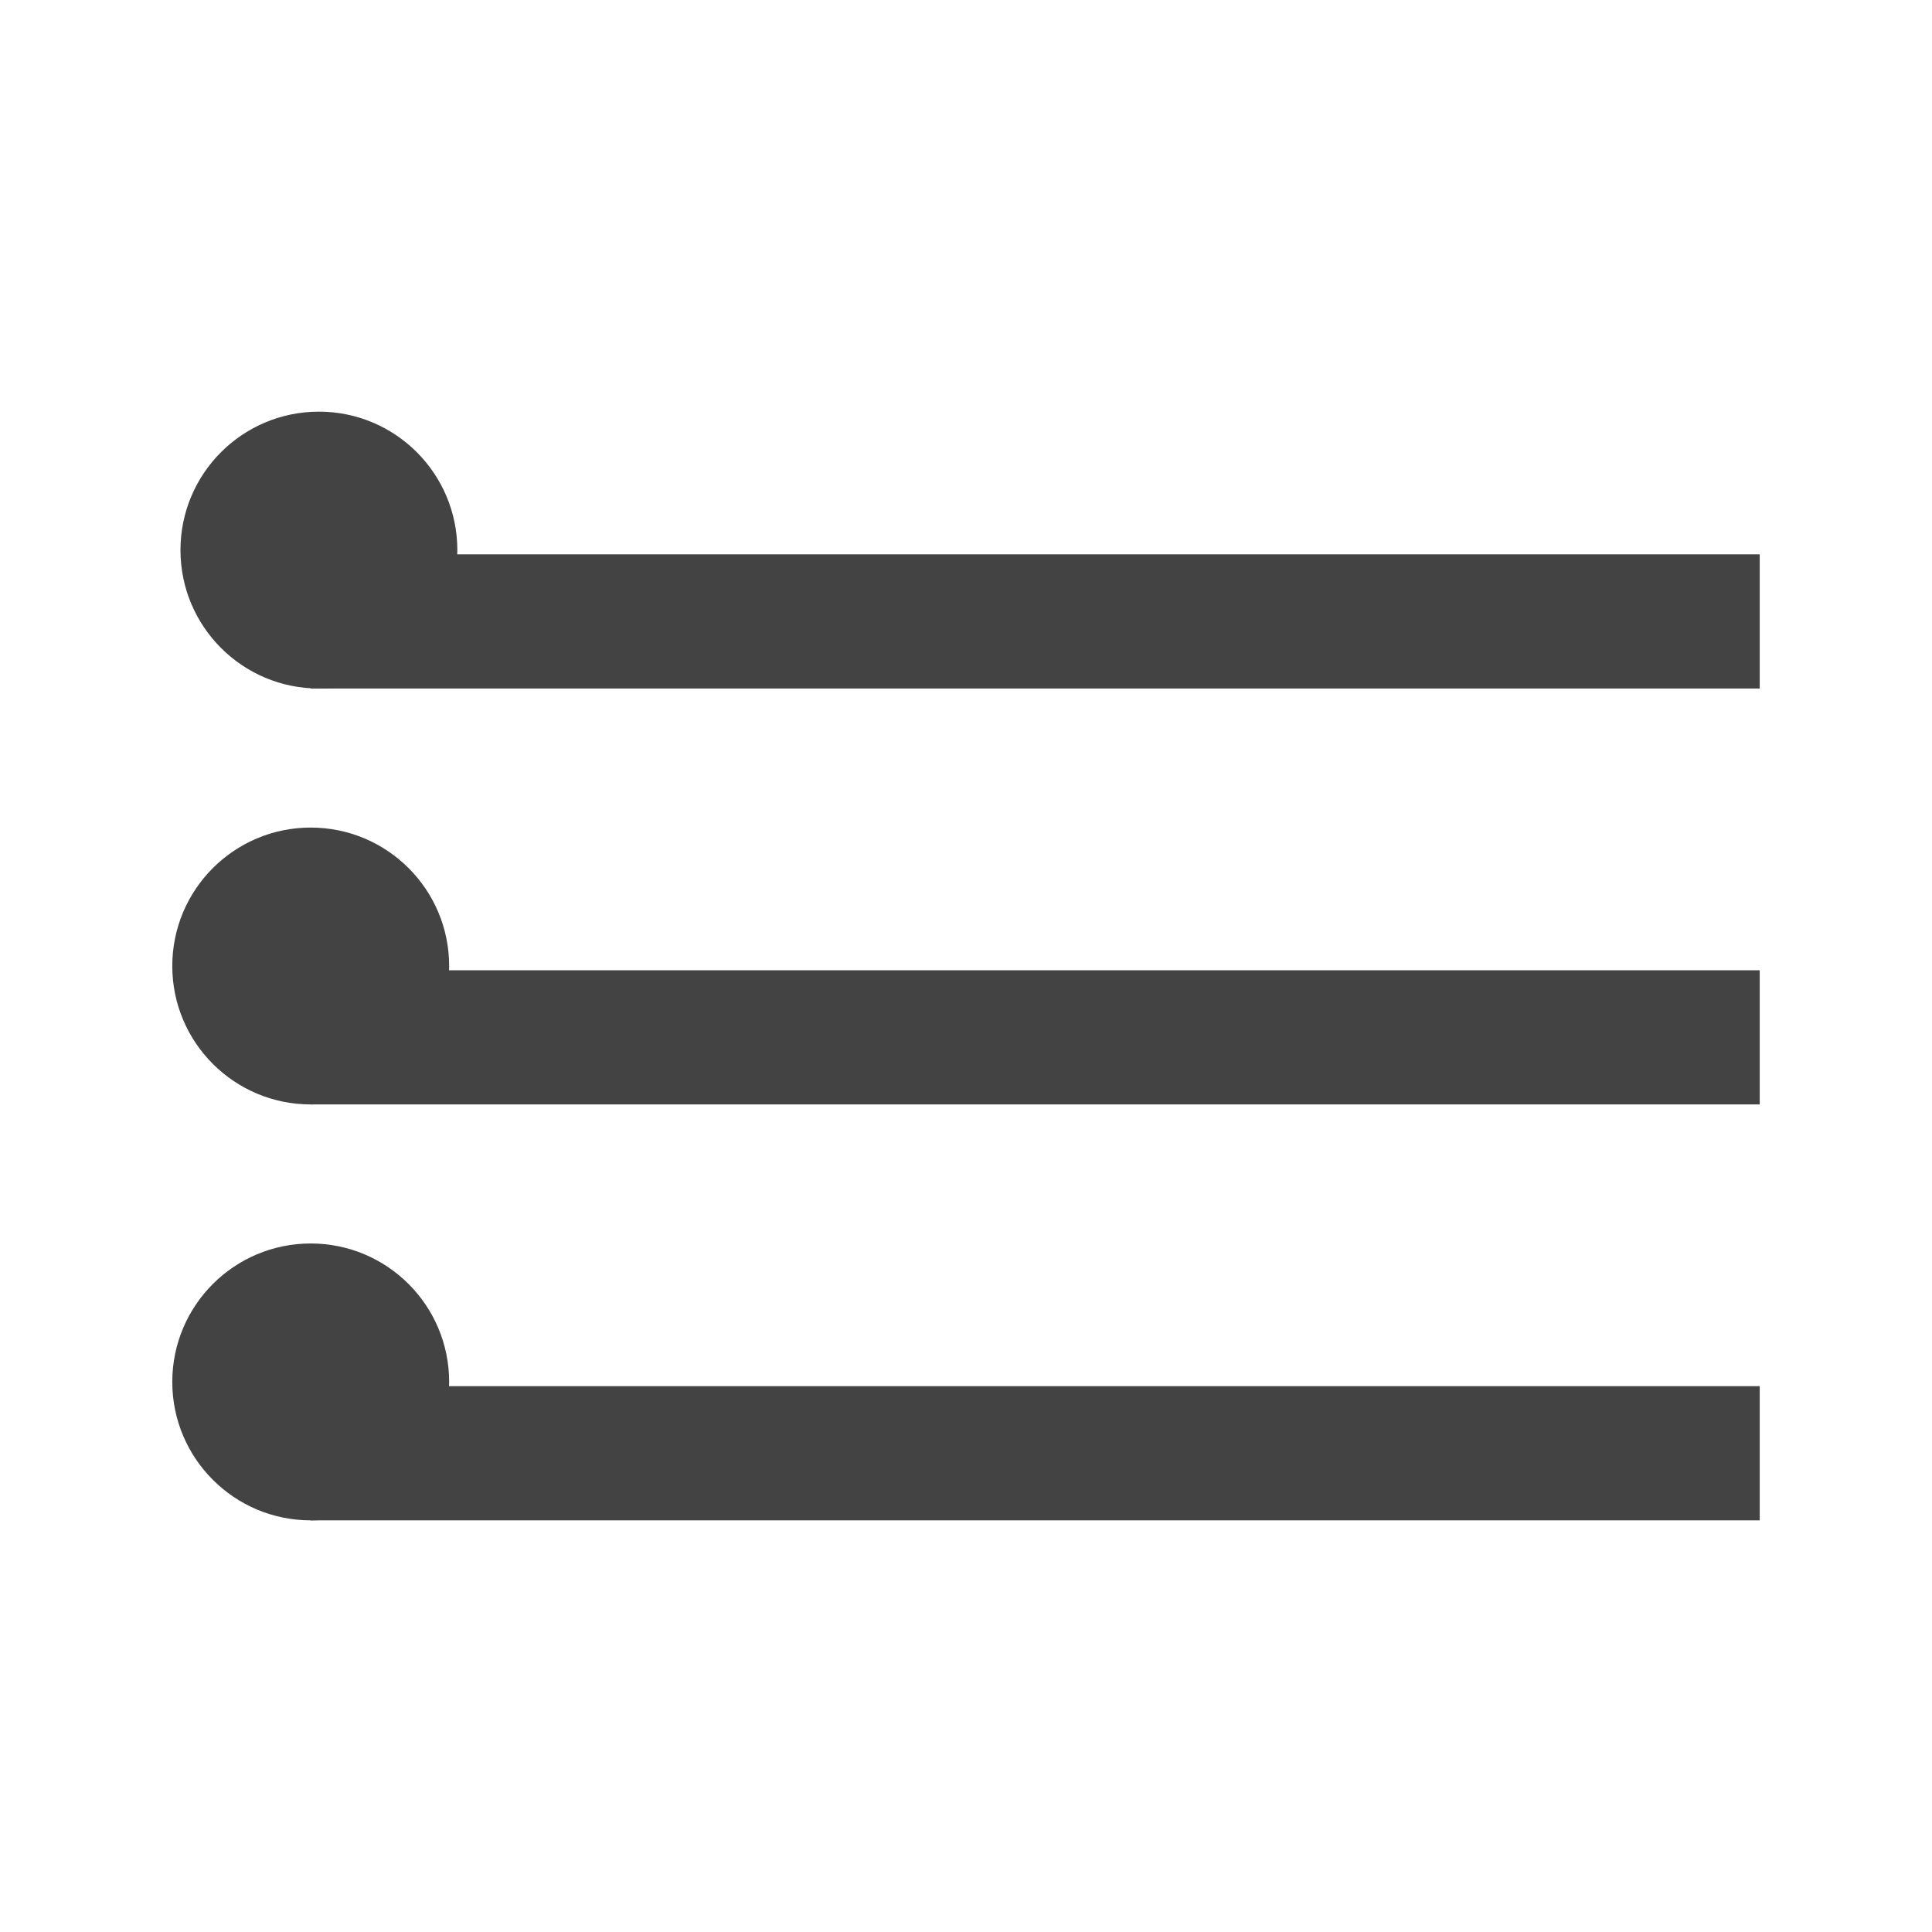 <?xml version="1.0" encoding="UTF-8" standalone="no"?>
<svg
   height="40px"
   viewBox="0 -960 960 960"
   width="40px"
   fill="#434343"
   version="1.1"
   id="svg1"
   sodipodi:docname="menu_32dp_434343_FILL0_wght400_GRAD0_opsz40.svg"
   inkscape:version="1.3.2 (091e20e, 2023-11-25, custom)"
   xmlns:inkscape="http://www.inkscape.org/namespaces/inkscape"
   xmlns:sodipodi="http://sodipodi.sourceforge.net/DTD/sodipodi-0.dtd"
   xmlns="http://www.w3.org/2000/svg"
   xmlns:svg="http://www.w3.org/2000/svg">
  <defs
     id="defs1" />
  <sodipodi:namedview
     id="namedview1"
     pagecolor="#ffffff"
     bordercolor="#000000"
     borderopacity="0.25"
     inkscape:showpageshadow="2"
     inkscape:pageopacity="0.0"
     inkscape:pagecheckerboard="0"
     inkscape:deskcolor="#d1d1d1"
     inkscape:zoom="14.760854"
     inkscape:cx="15.615628"
     inkscape:cy="20.222407"
     inkscape:window-width="1920"
     inkscape:window-height="1094"
     inkscape:window-x="-11"
     inkscape:window-y="-11"
     inkscape:window-maximized="1"
     inkscape:current-layer="svg1" />
  <g
     id="g2"
     transform="translate(34.394,35.452)">
    <path
       d="m 120,-240 v -66.67 H 840 V -240 Z m 0,-206.67 v -66.66 h 720 v 66.66 z m 0,-206.66 V -720 h 720 v 66.67 z"
       id="path1" />
    <circle
       style="fill:#434343;fill-opacity:1;stroke-width:181.417"
       id="path2"
       cx="124.068"
       cy="-722.117"
       r="68.787" />
    <circle
       style="fill:#434343;fill-opacity:1;stroke-width:181.417"
       id="path2-0"
       cx="120"
       cy="-308.787"
       r="68.787" />
    <circle
       style="fill:#434343;fill-opacity:1;stroke-width:181.417"
       id="path2-0-3"
       cx="120"
       cy="-515.452"
       r="68.787" />
  </g>
</svg>
